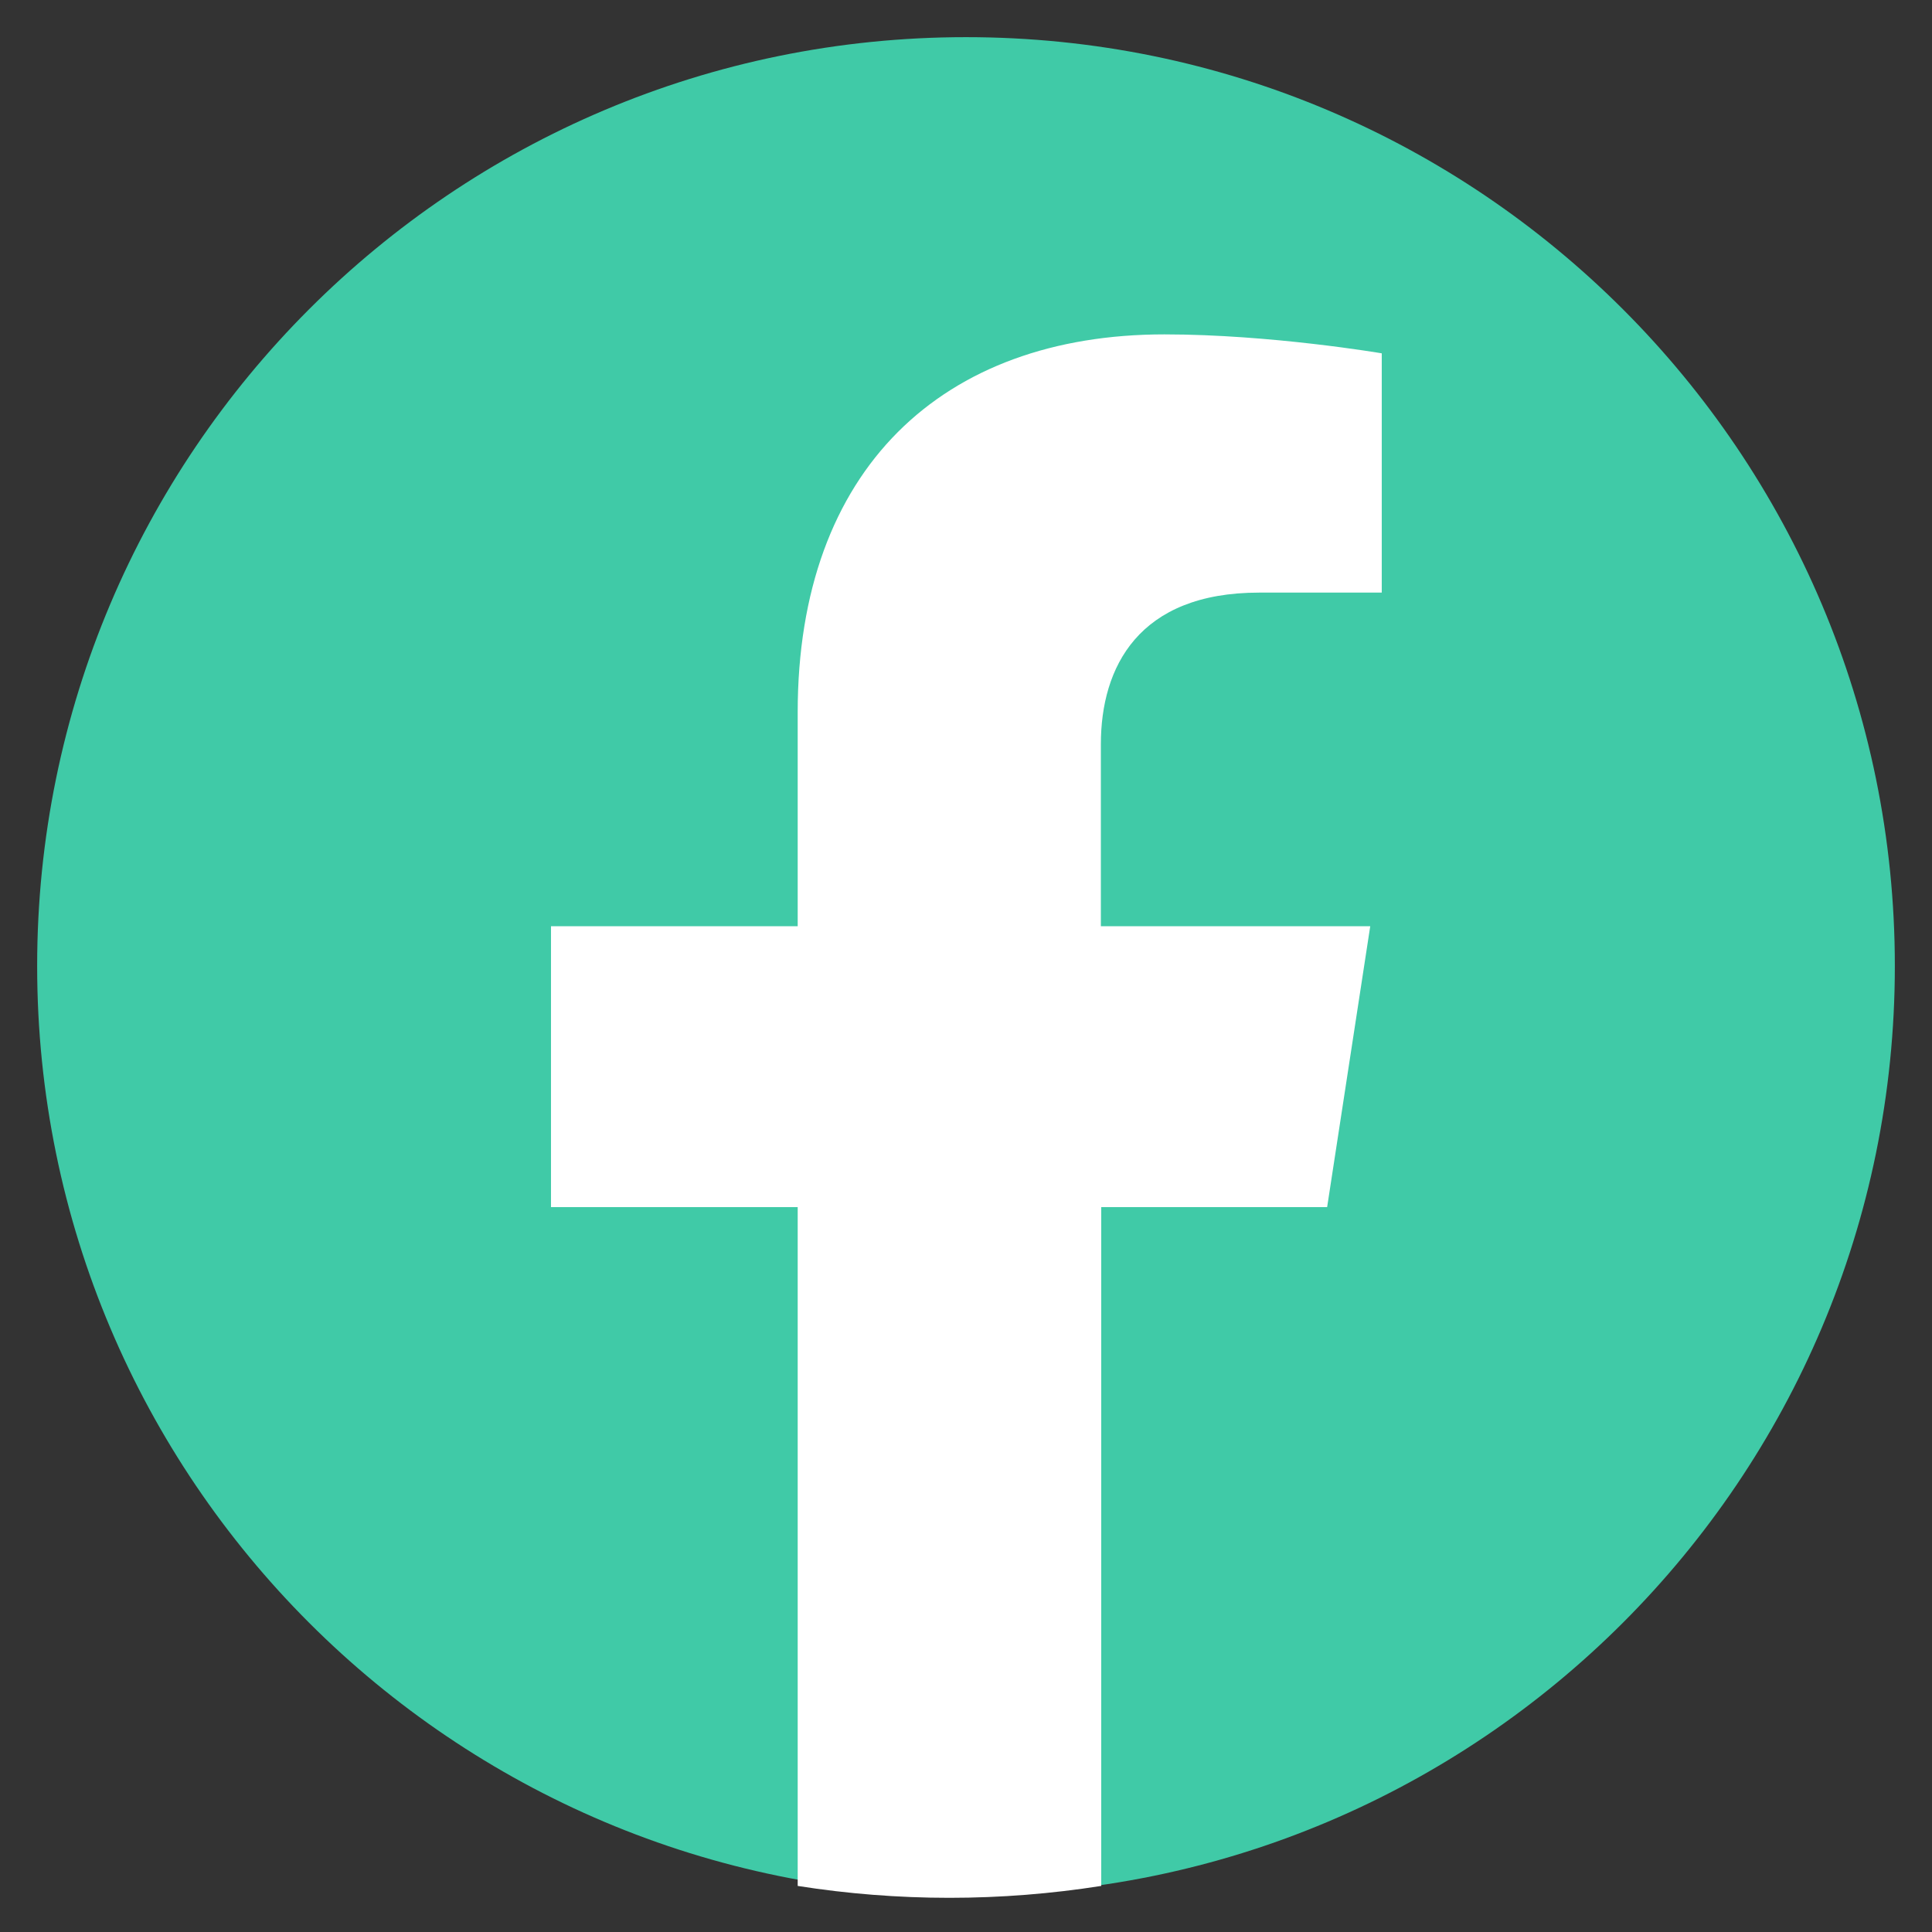 <?xml version="1.0" encoding="utf-8"?>
<!-- Generator: Adobe Illustrator 24.0.2, SVG Export Plug-In . SVG Version: 6.00 Build 0)  -->
<svg version="1.1" id="Capa_1" xmlns="http://www.w3.org/2000/svg" xmlns:xlink="http://www.w3.org/1999/xlink" x="0px" y="0px"
	 viewBox="0 0 52 52" style="enable-background:new 0 0 52 52;" xml:space="preserve">
<rect x="0" y="0" width="52" height="52" fill="#333333" stroke="none"/>
<style type="text/css">
	.st0{fill:#40CAA7;}
	.st1{fill:#FFFFFF;}
	.st2{fill:none;}
</style>
<path class="st0" d="M26,51L26,51C12.19,51,1,39.81,1,26v0C1,12.19,12.19,1,26,1h0c13.81,0,25,11.19,25,25v0
	C51,39.81,39.81,51,26,51z"/>
<path class="st1" d="M35.72,32.49l1.16-7.56h-7.25v-4.9c0-2.07,1.01-4.08,4.26-4.08h3.3V9.51c0,0-2.99-0.51-5.85-0.51
	c-5.97,0-9.87,3.62-9.87,10.17v5.76h-6.64v7.56h6.64v18.27c1.33,0.21,2.7,0.32,4.08,0.32c1.39,0,2.75-0.11,4.09-0.32V32.49H35.72z"
	/>
</svg>
